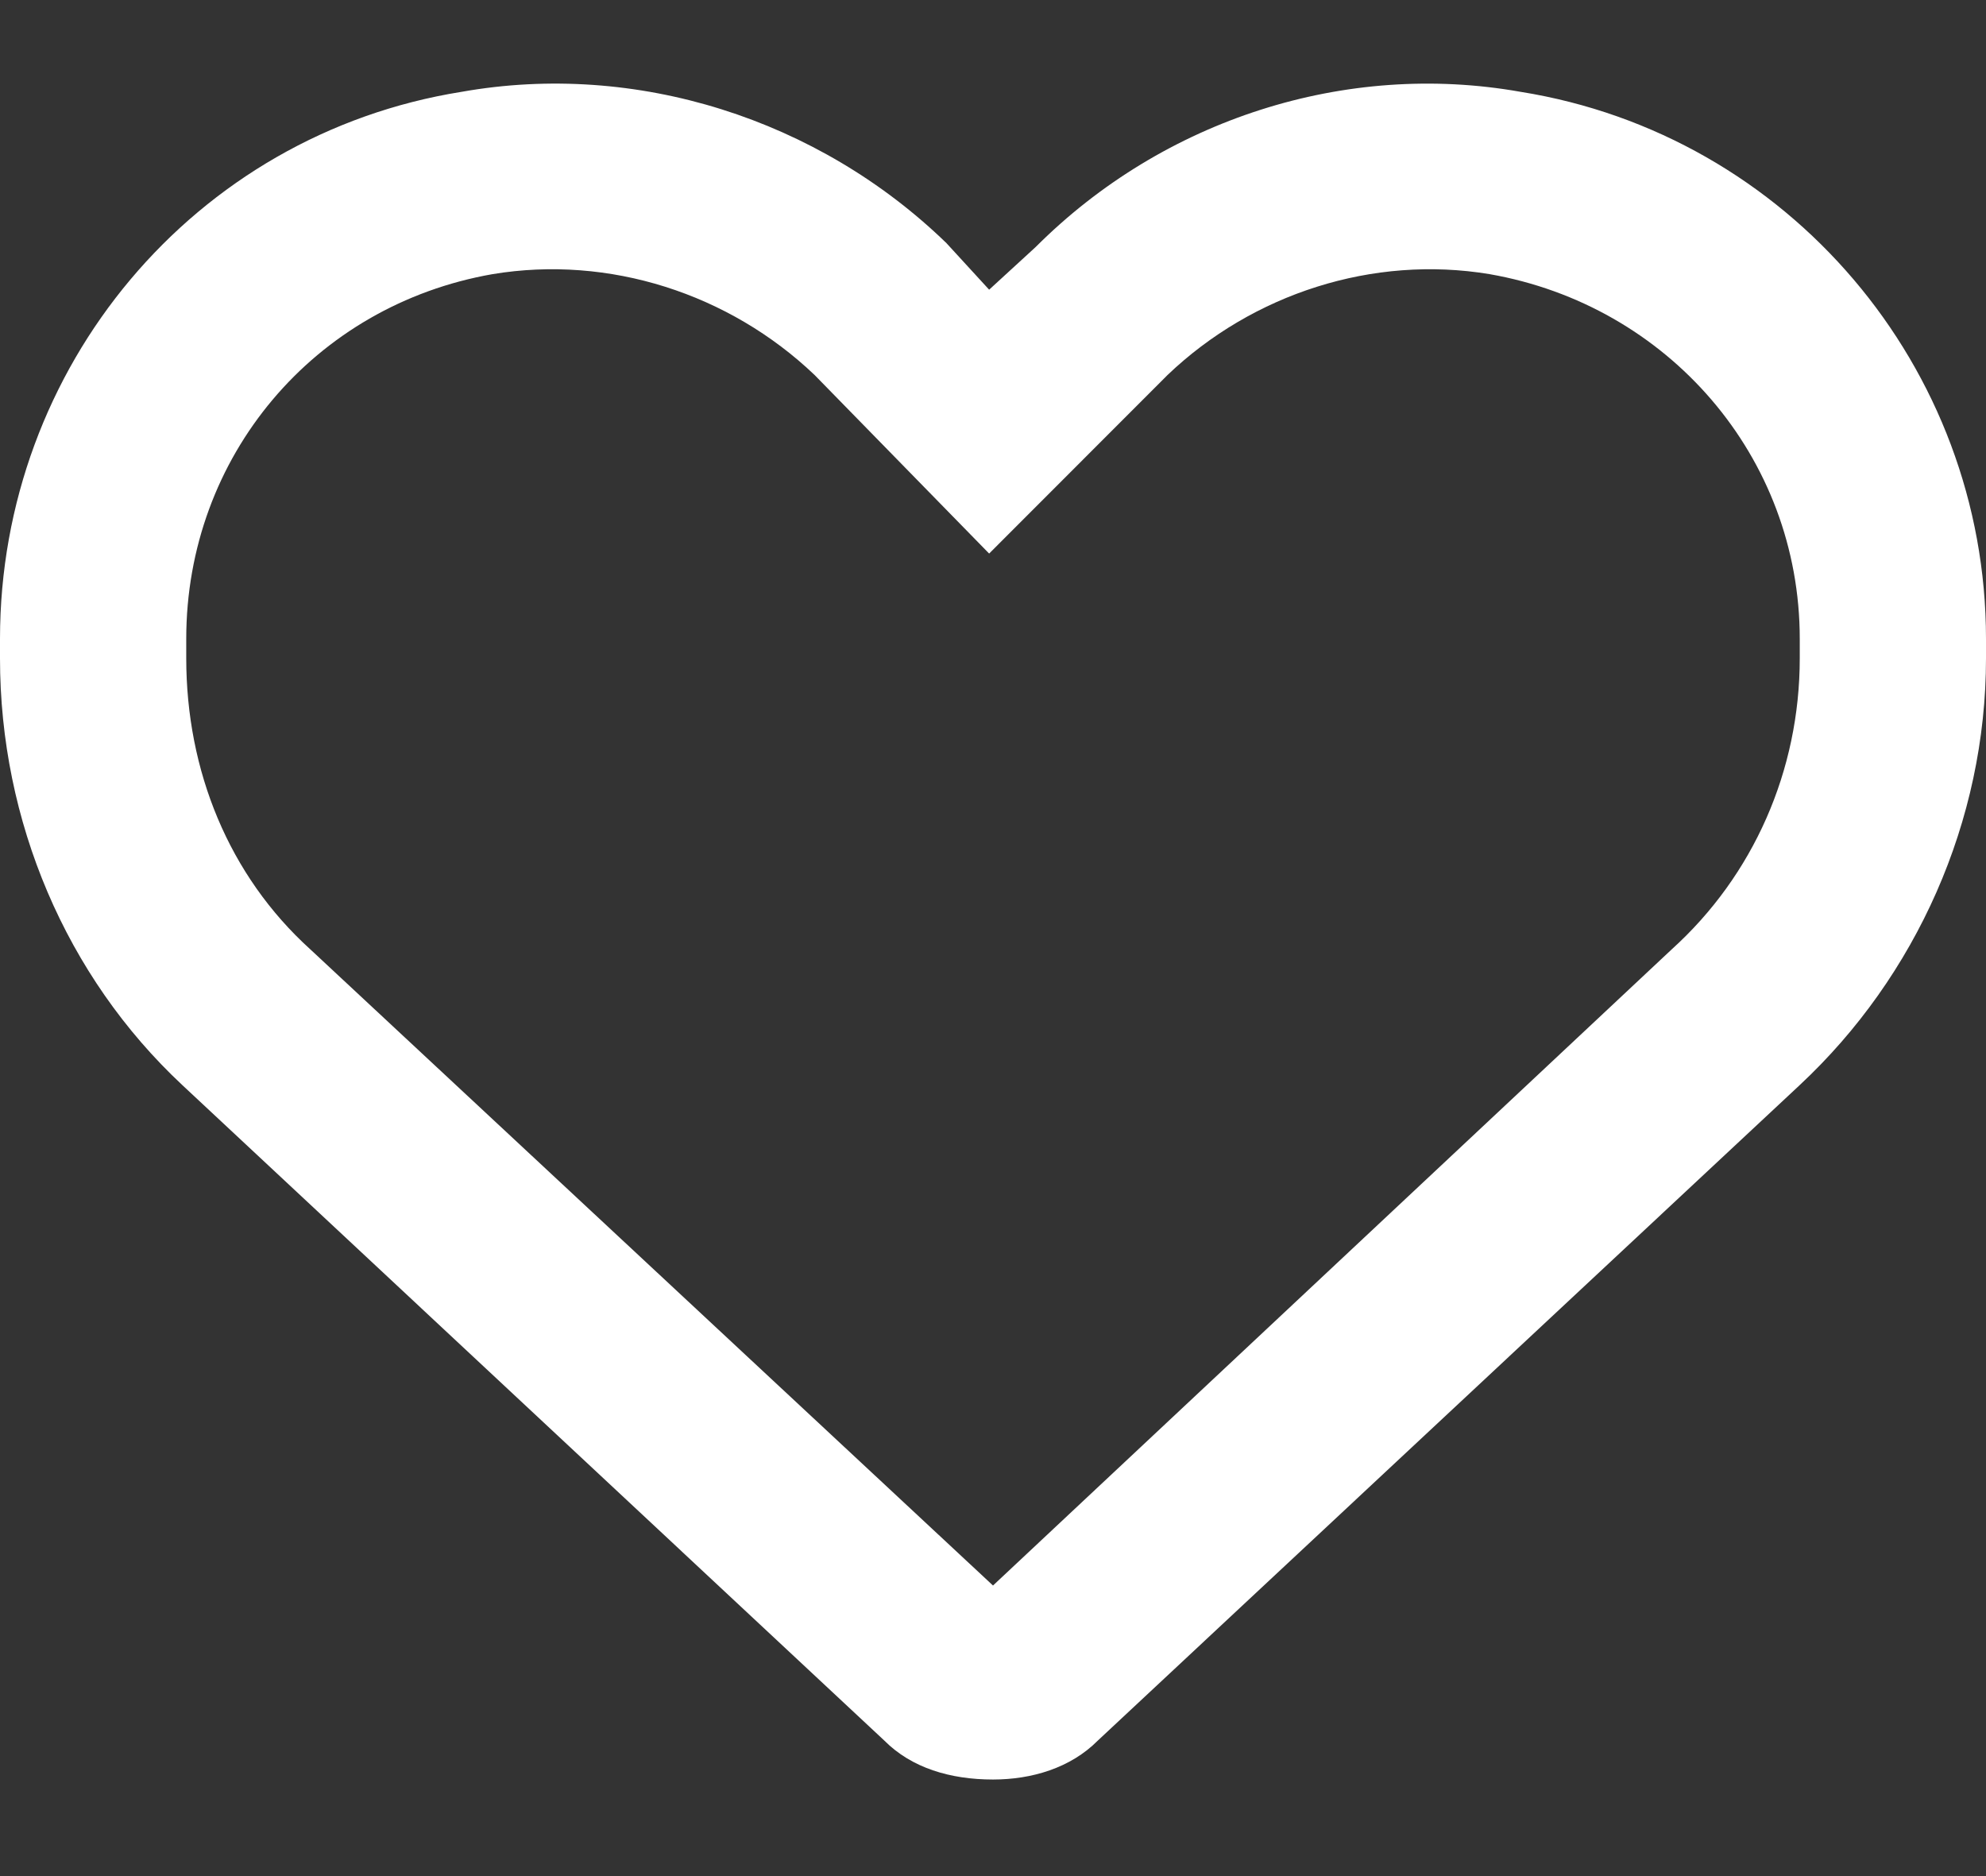 <svg width="18" height="17" viewBox="0 0 18 17" fill="none" xmlns="http://www.w3.org/2000/svg">
<rect x="0" y="0" width="18" height="17" fill="#333333" stroke="none"/>
<path d="M8.578 2.203L8.965 2.625L9.387 2.238C10.547 1.078 12.199 0.551 13.781 0.832C16.207 1.219 18 3.328 18 5.789V5.965C18 7.441 17.367 8.848 16.312 9.832L9.949 15.773C9.703 16.02 9.352 16.125 9 16.125C8.613 16.125 8.262 16.02 8.016 15.773L1.652 9.832C0.598 8.848 0 7.441 0 5.965V5.789C0 3.328 1.758 1.219 4.184 0.832C5.766 0.551 7.418 1.078 8.578 2.203C8.578 2.238 8.543 2.203 8.578 2.203ZM8.965 5.016L7.383 3.398C6.609 2.66 5.52 2.309 4.465 2.484C2.848 2.766 1.688 4.137 1.688 5.789V5.965C1.688 6.984 2.074 7.934 2.812 8.602L9 14.367L15.152 8.602C15.891 7.934 16.312 6.984 16.312 5.965V5.789C16.312 4.137 15.117 2.766 13.5 2.484C12.445 2.309 11.355 2.66 10.582 3.398L8.965 5.016Z" fill="white"/>
</svg>
